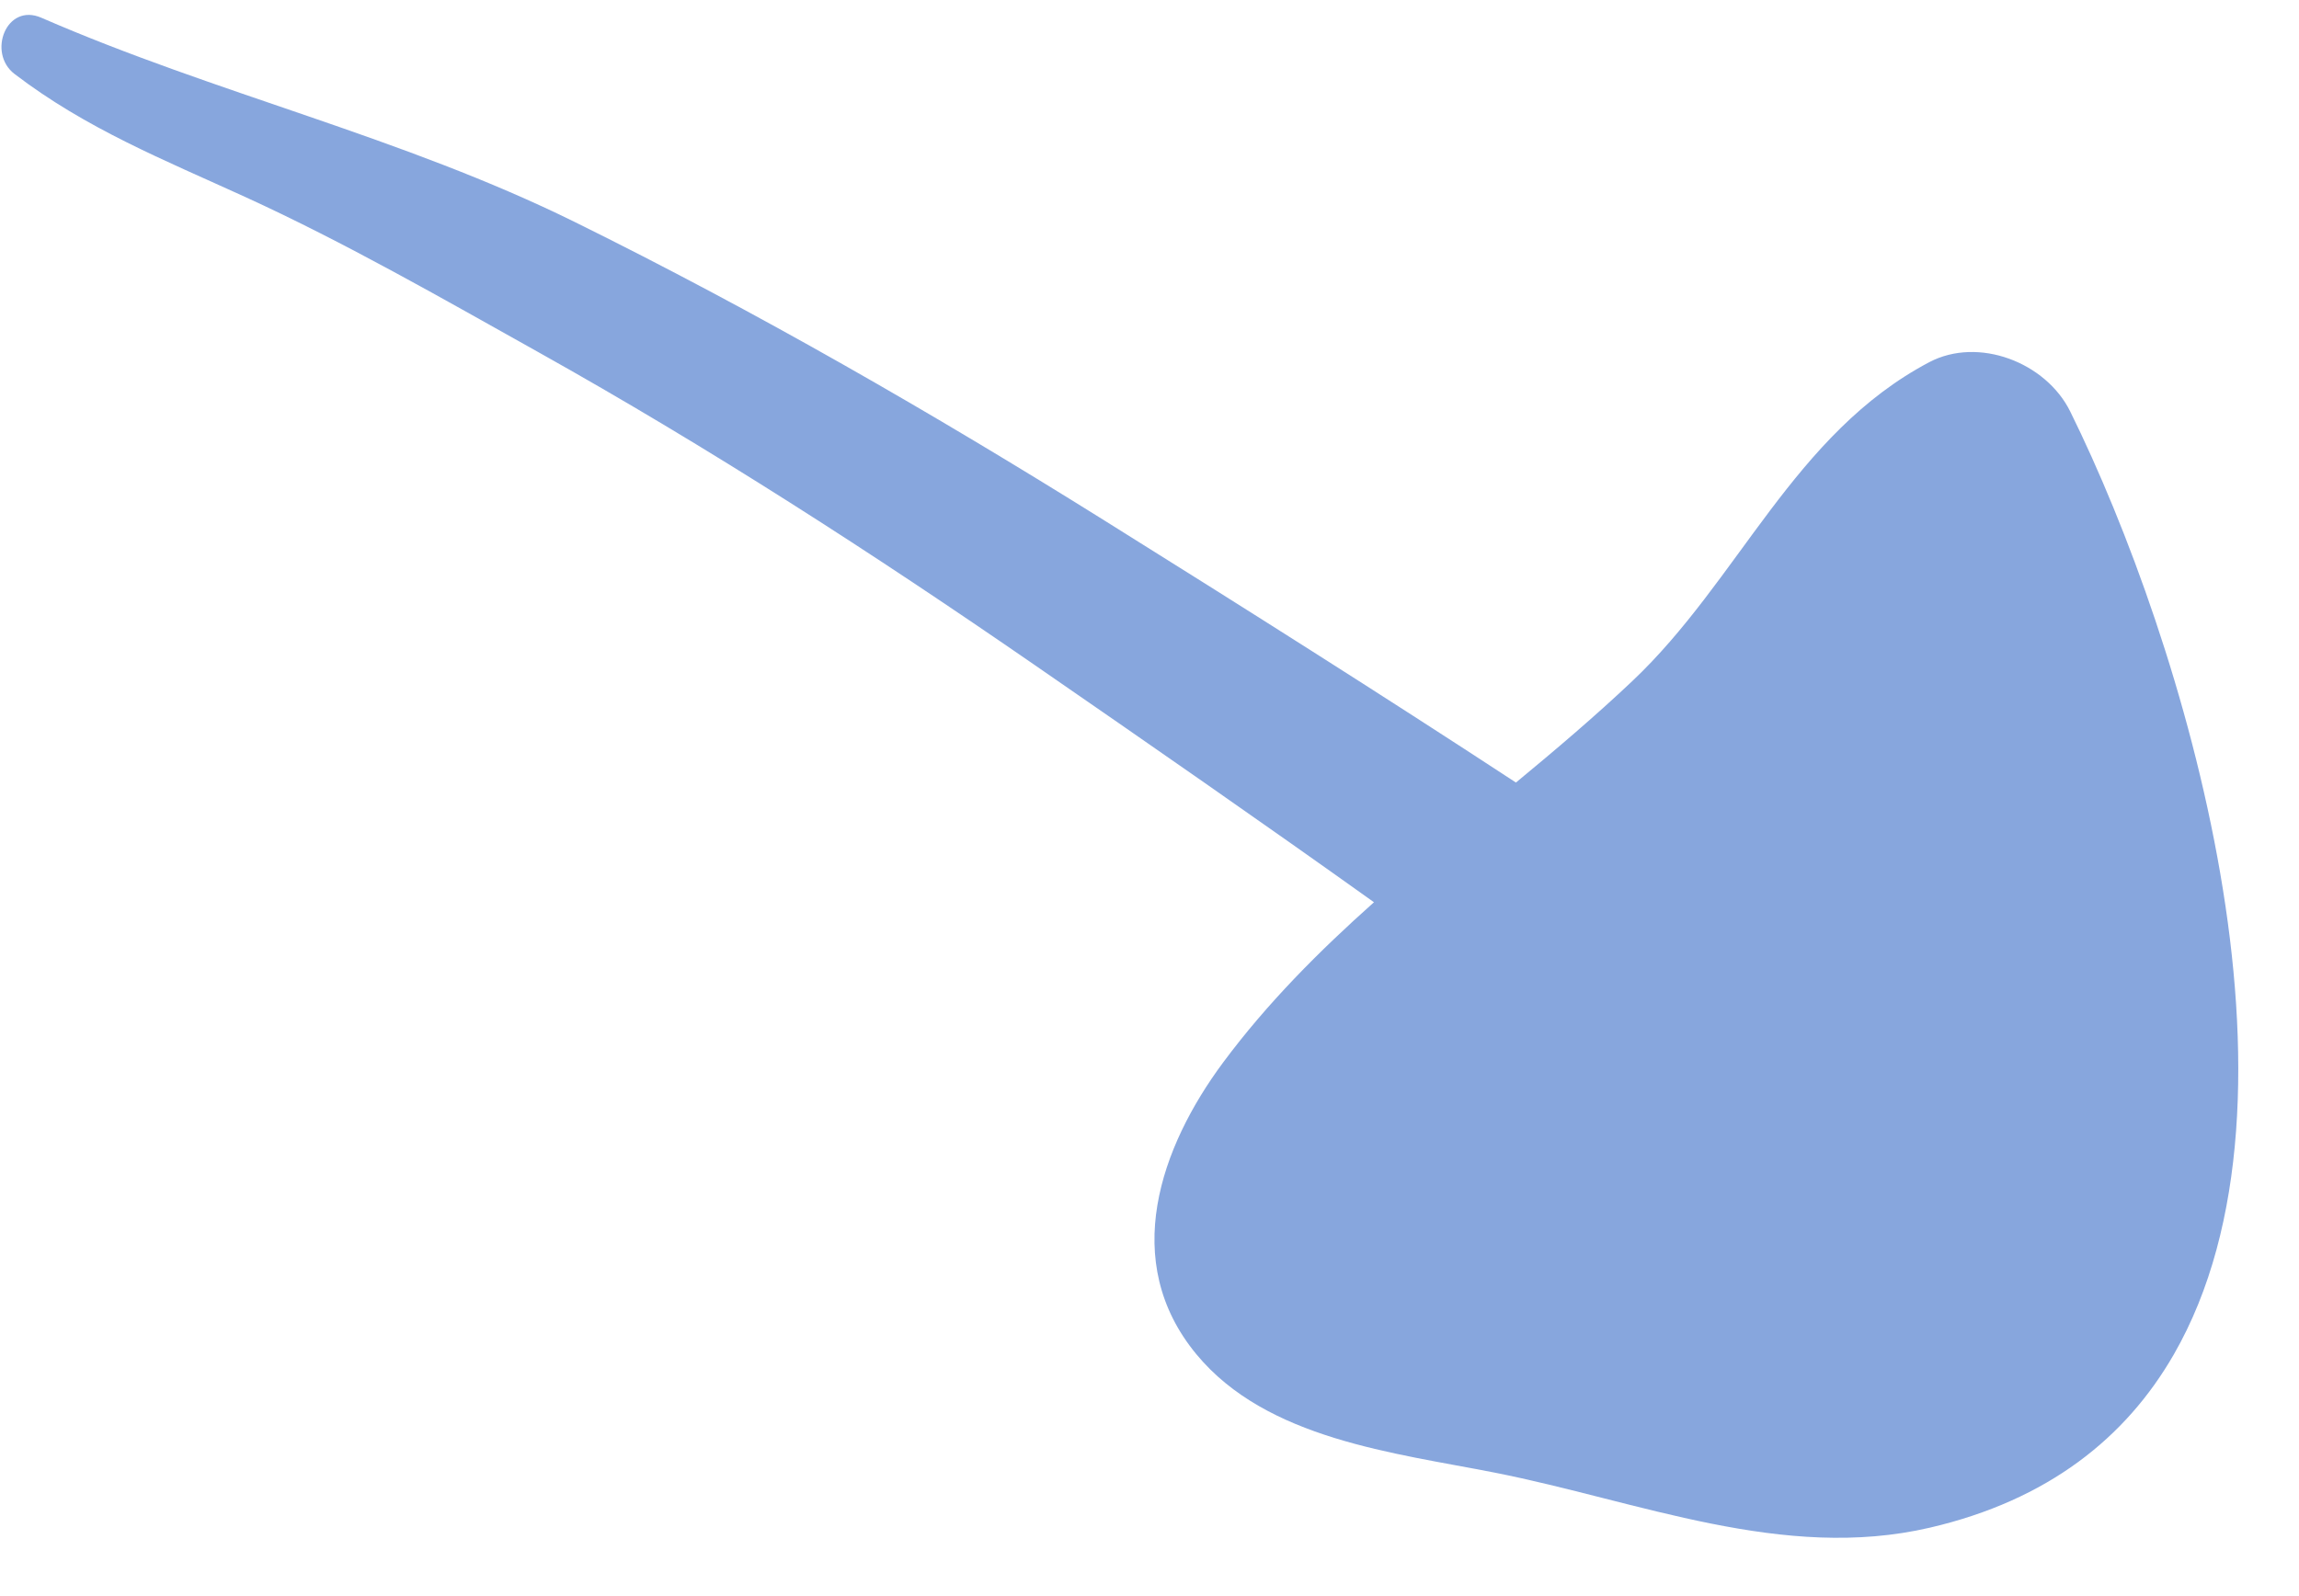 <svg width="36" height="25" viewBox="0 0 36 25" fill="none" xmlns="http://www.w3.org/2000/svg">
<path d="M34.038 21.218C36.358 17.19 34.2 10.058 32.418 6.446C32.037 5.674 30.979 5.268 30.21 5.673C28.085 6.795 27.235 9.086 25.558 10.67C24.974 11.222 24.36 11.743 23.738 12.257C21.608 10.862 19.453 9.502 17.295 8.153C14.602 6.47 11.849 4.884 9.002 3.478C6.295 2.142 3.395 1.474 0.648 0.278C0.097 0.038 -0.202 0.83 0.227 1.158C1.351 2.017 2.557 2.499 3.833 3.082C5.406 3.801 6.923 4.673 8.432 5.517C11.102 7.01 13.673 8.671 16.19 10.408C17.972 11.638 19.752 12.873 21.515 14.132C20.656 14.898 19.845 15.71 19.152 16.643C18.171 17.965 17.529 19.756 18.735 21.213C19.837 22.545 21.836 22.756 23.405 23.066C25.66 23.511 27.919 24.463 30.22 23.928C32.07 23.498 33.288 22.52 34.038 21.218Z" fill="#87A6DD"/>
</svg>
